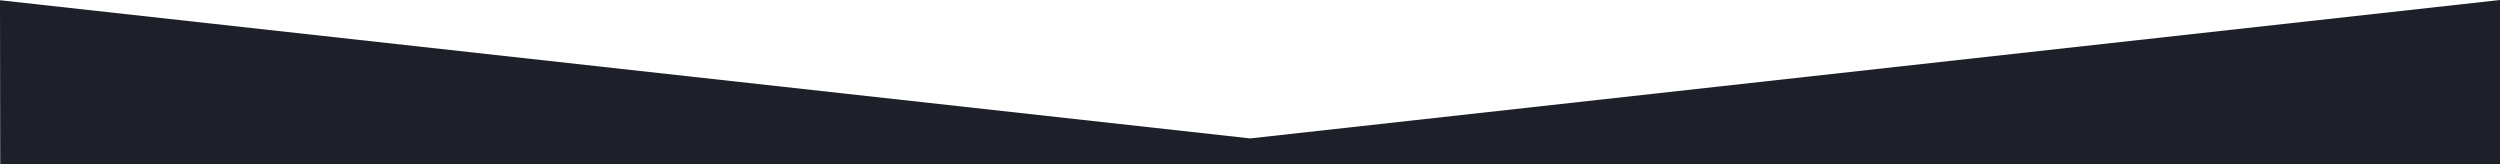 <?xml version="1.0" encoding="UTF-8" standalone="no"?>
<svg width="1918px" height="126px" viewBox="0 0 1918 126" version="1.1" xmlns="http://www.w3.org/2000/svg" xmlns:xlink="http://www.w3.org/1999/xlink" xmlns:sketch="http://www.bohemiancoding.com/sketch/ns">
    <!-- Generator: Sketch 3.4.4 (17249) - http://www.bohemiancoding.com/sketch -->
    <title>Path 1</title>
    <desc>Created with Sketch.</desc>
    <defs></defs>
    <g id="Page-1" stroke="none" stroke-width="1" fill="none" fill-rule="evenodd" sketch:type="MSPage">
        <g id="Artboard-1" sketch:type="MSArtboardGroup" transform="translate(-857, -2383)" fill="#1D2029">
            <path d="M857.176,2509 L857,2383.181 L1816.116,2489.185 L2775,2383 L2775,2509 L857.176,2509 Z" id="Path-1" sketch:type="MSShapeGroup"></path>
        </g>
    </g>
</svg>
